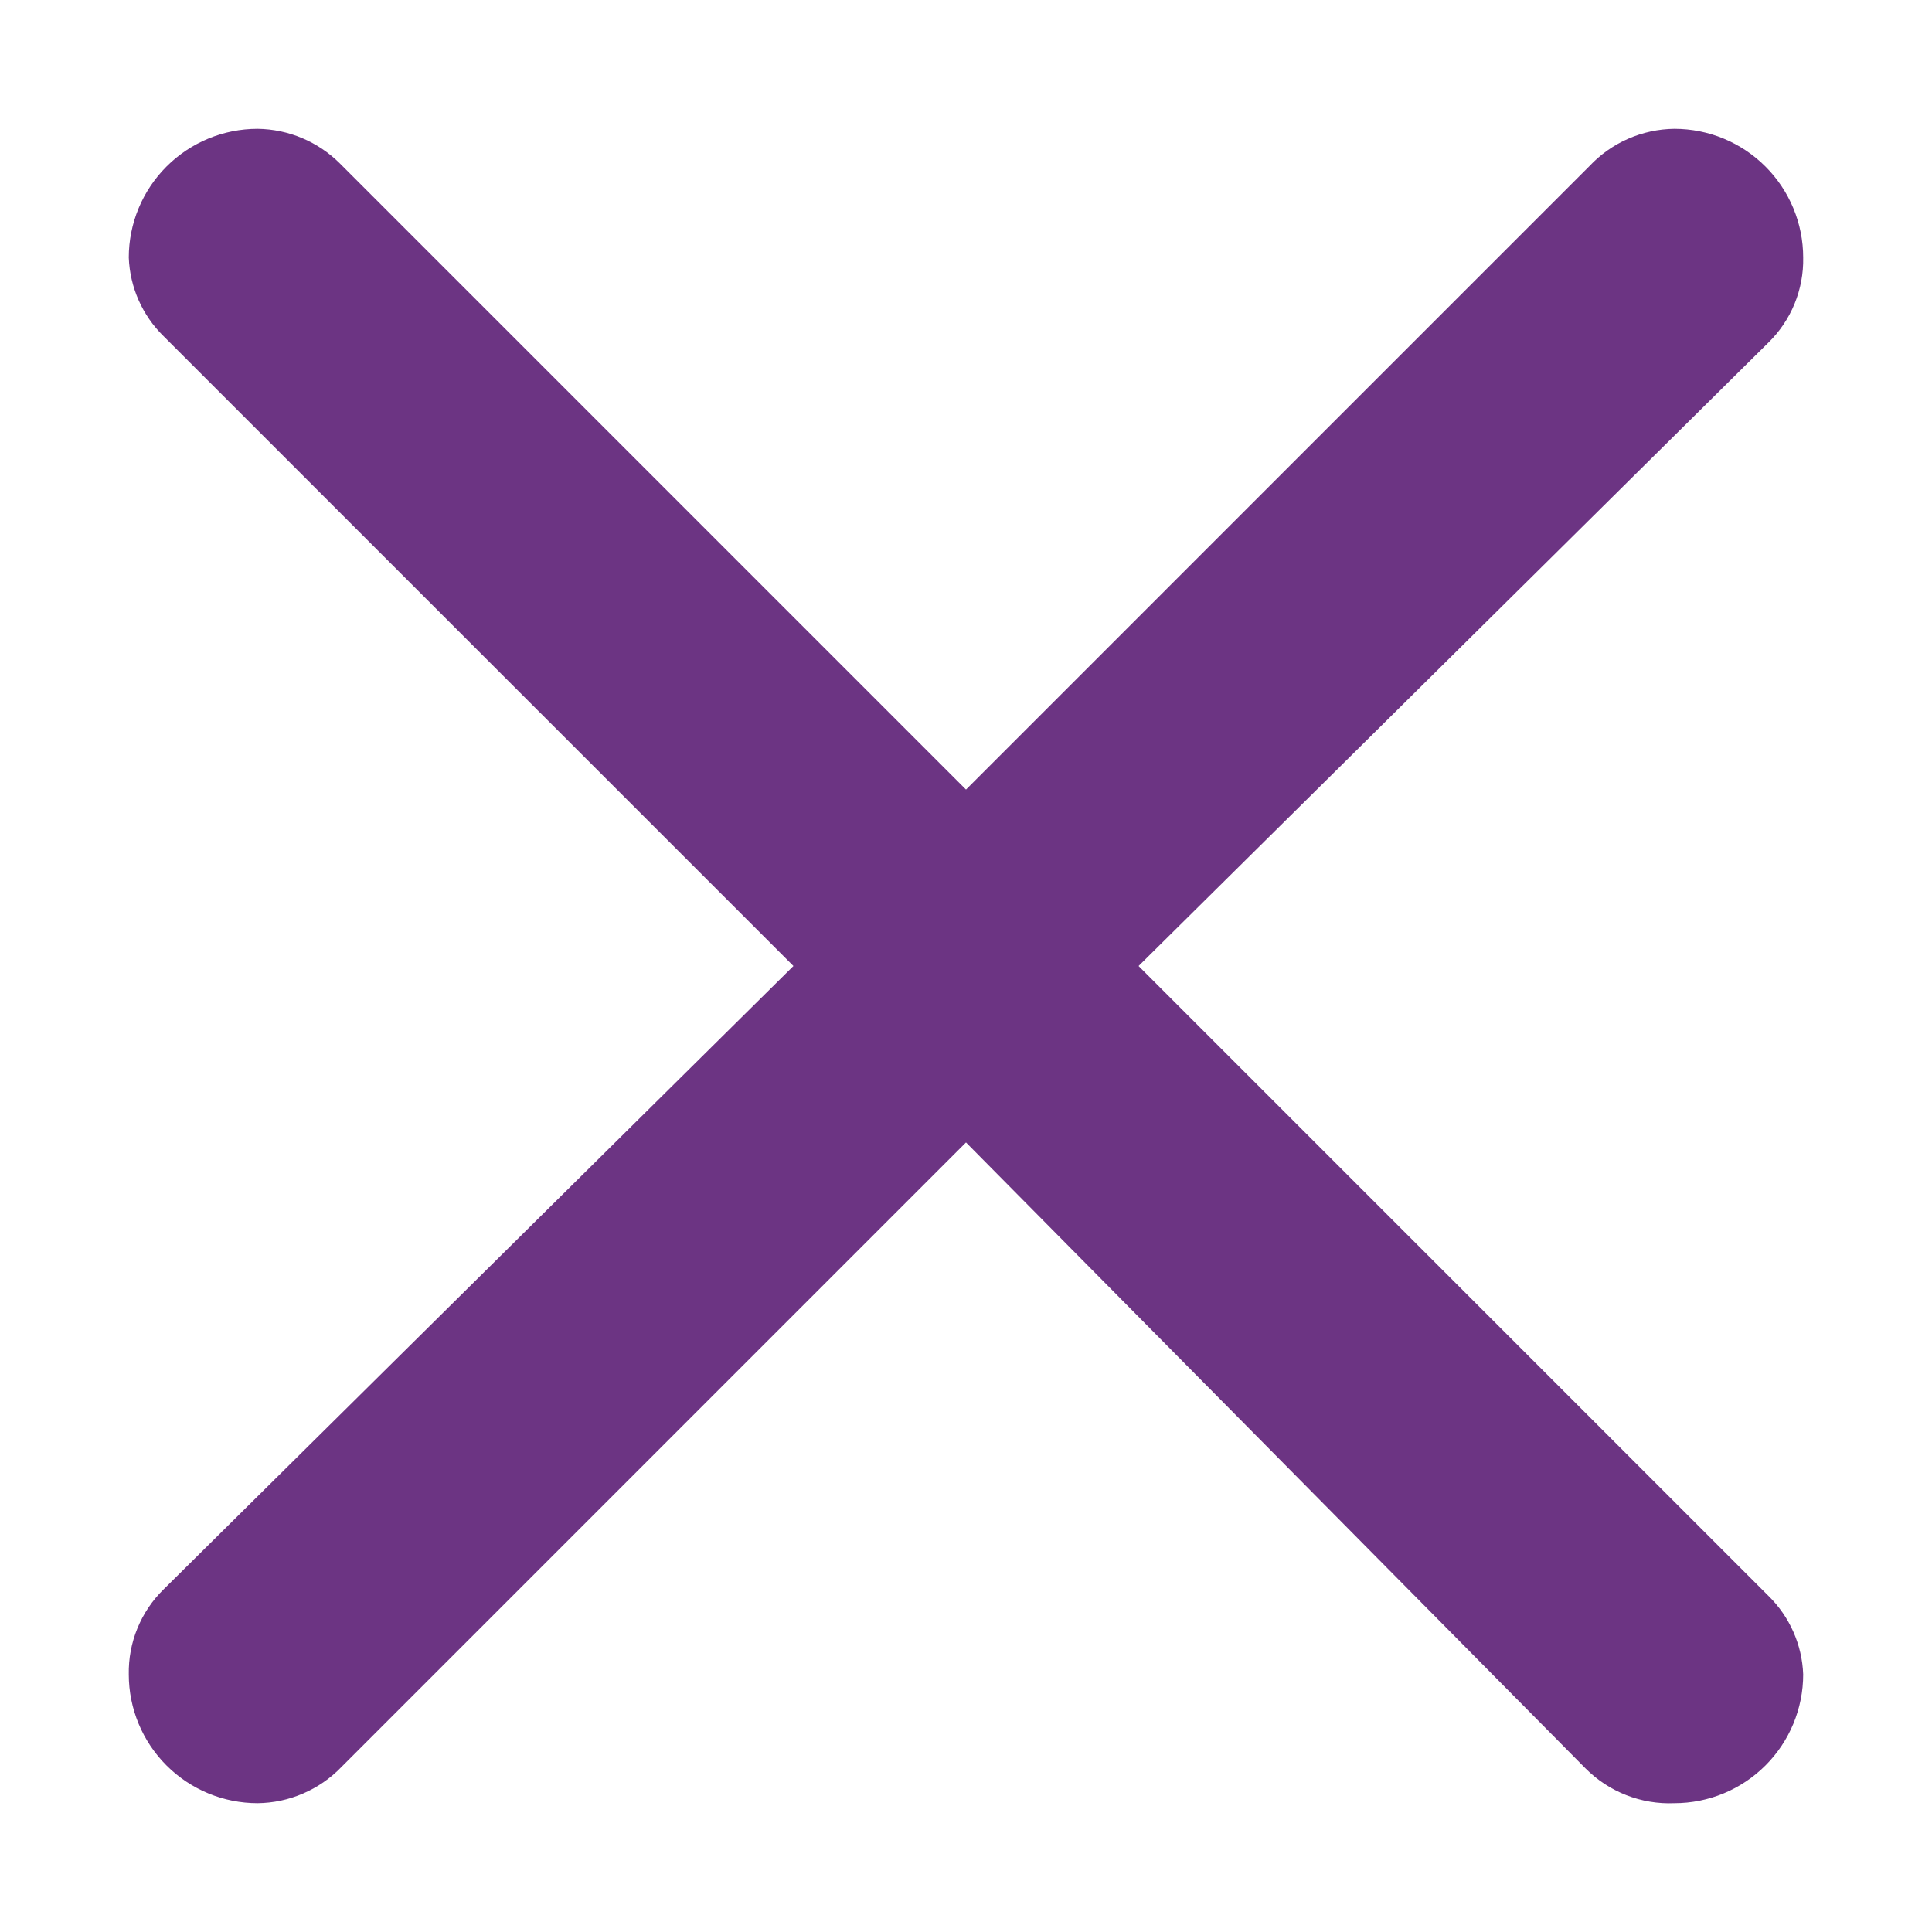 <svg width="55" height="55" viewBox="0 0 55 55" fill="none" xmlns="http://www.w3.org/2000/svg">
<path d="M9.68 4.657L27.5 22.477L45.246 4.73C45.557 4.399 45.932 4.134 46.348 3.951C46.764 3.769 47.212 3.672 47.666 3.667C48.639 3.667 49.572 4.053 50.259 4.741C50.947 5.428 51.333 6.361 51.333 7.333C51.342 7.783 51.258 8.229 51.088 8.646C50.918 9.062 50.664 9.439 50.343 9.753L32.413 27.5L50.343 45.43C50.947 46.021 51.302 46.822 51.333 47.667C51.333 48.639 50.947 49.572 50.259 50.259C49.572 50.947 48.639 51.333 47.666 51.333C47.199 51.353 46.733 51.275 46.297 51.104C45.862 50.934 45.467 50.675 45.136 50.343L27.5 32.523L9.716 50.307C9.407 50.627 9.037 50.882 8.627 51.058C8.218 51.235 7.779 51.328 7.333 51.333C6.361 51.333 5.428 50.947 4.74 50.259C4.053 49.572 3.666 48.639 3.666 47.667C3.658 47.217 3.741 46.771 3.912 46.354C4.082 45.938 4.335 45.561 4.656 45.247L22.587 27.5L4.656 9.57C4.052 8.979 3.698 8.178 3.666 7.333C3.666 6.361 4.053 5.428 4.74 4.741C5.428 4.053 6.361 3.667 7.333 3.667C8.213 3.678 9.056 4.033 9.68 4.657Z" fill="#6C3483"/>
</svg>
